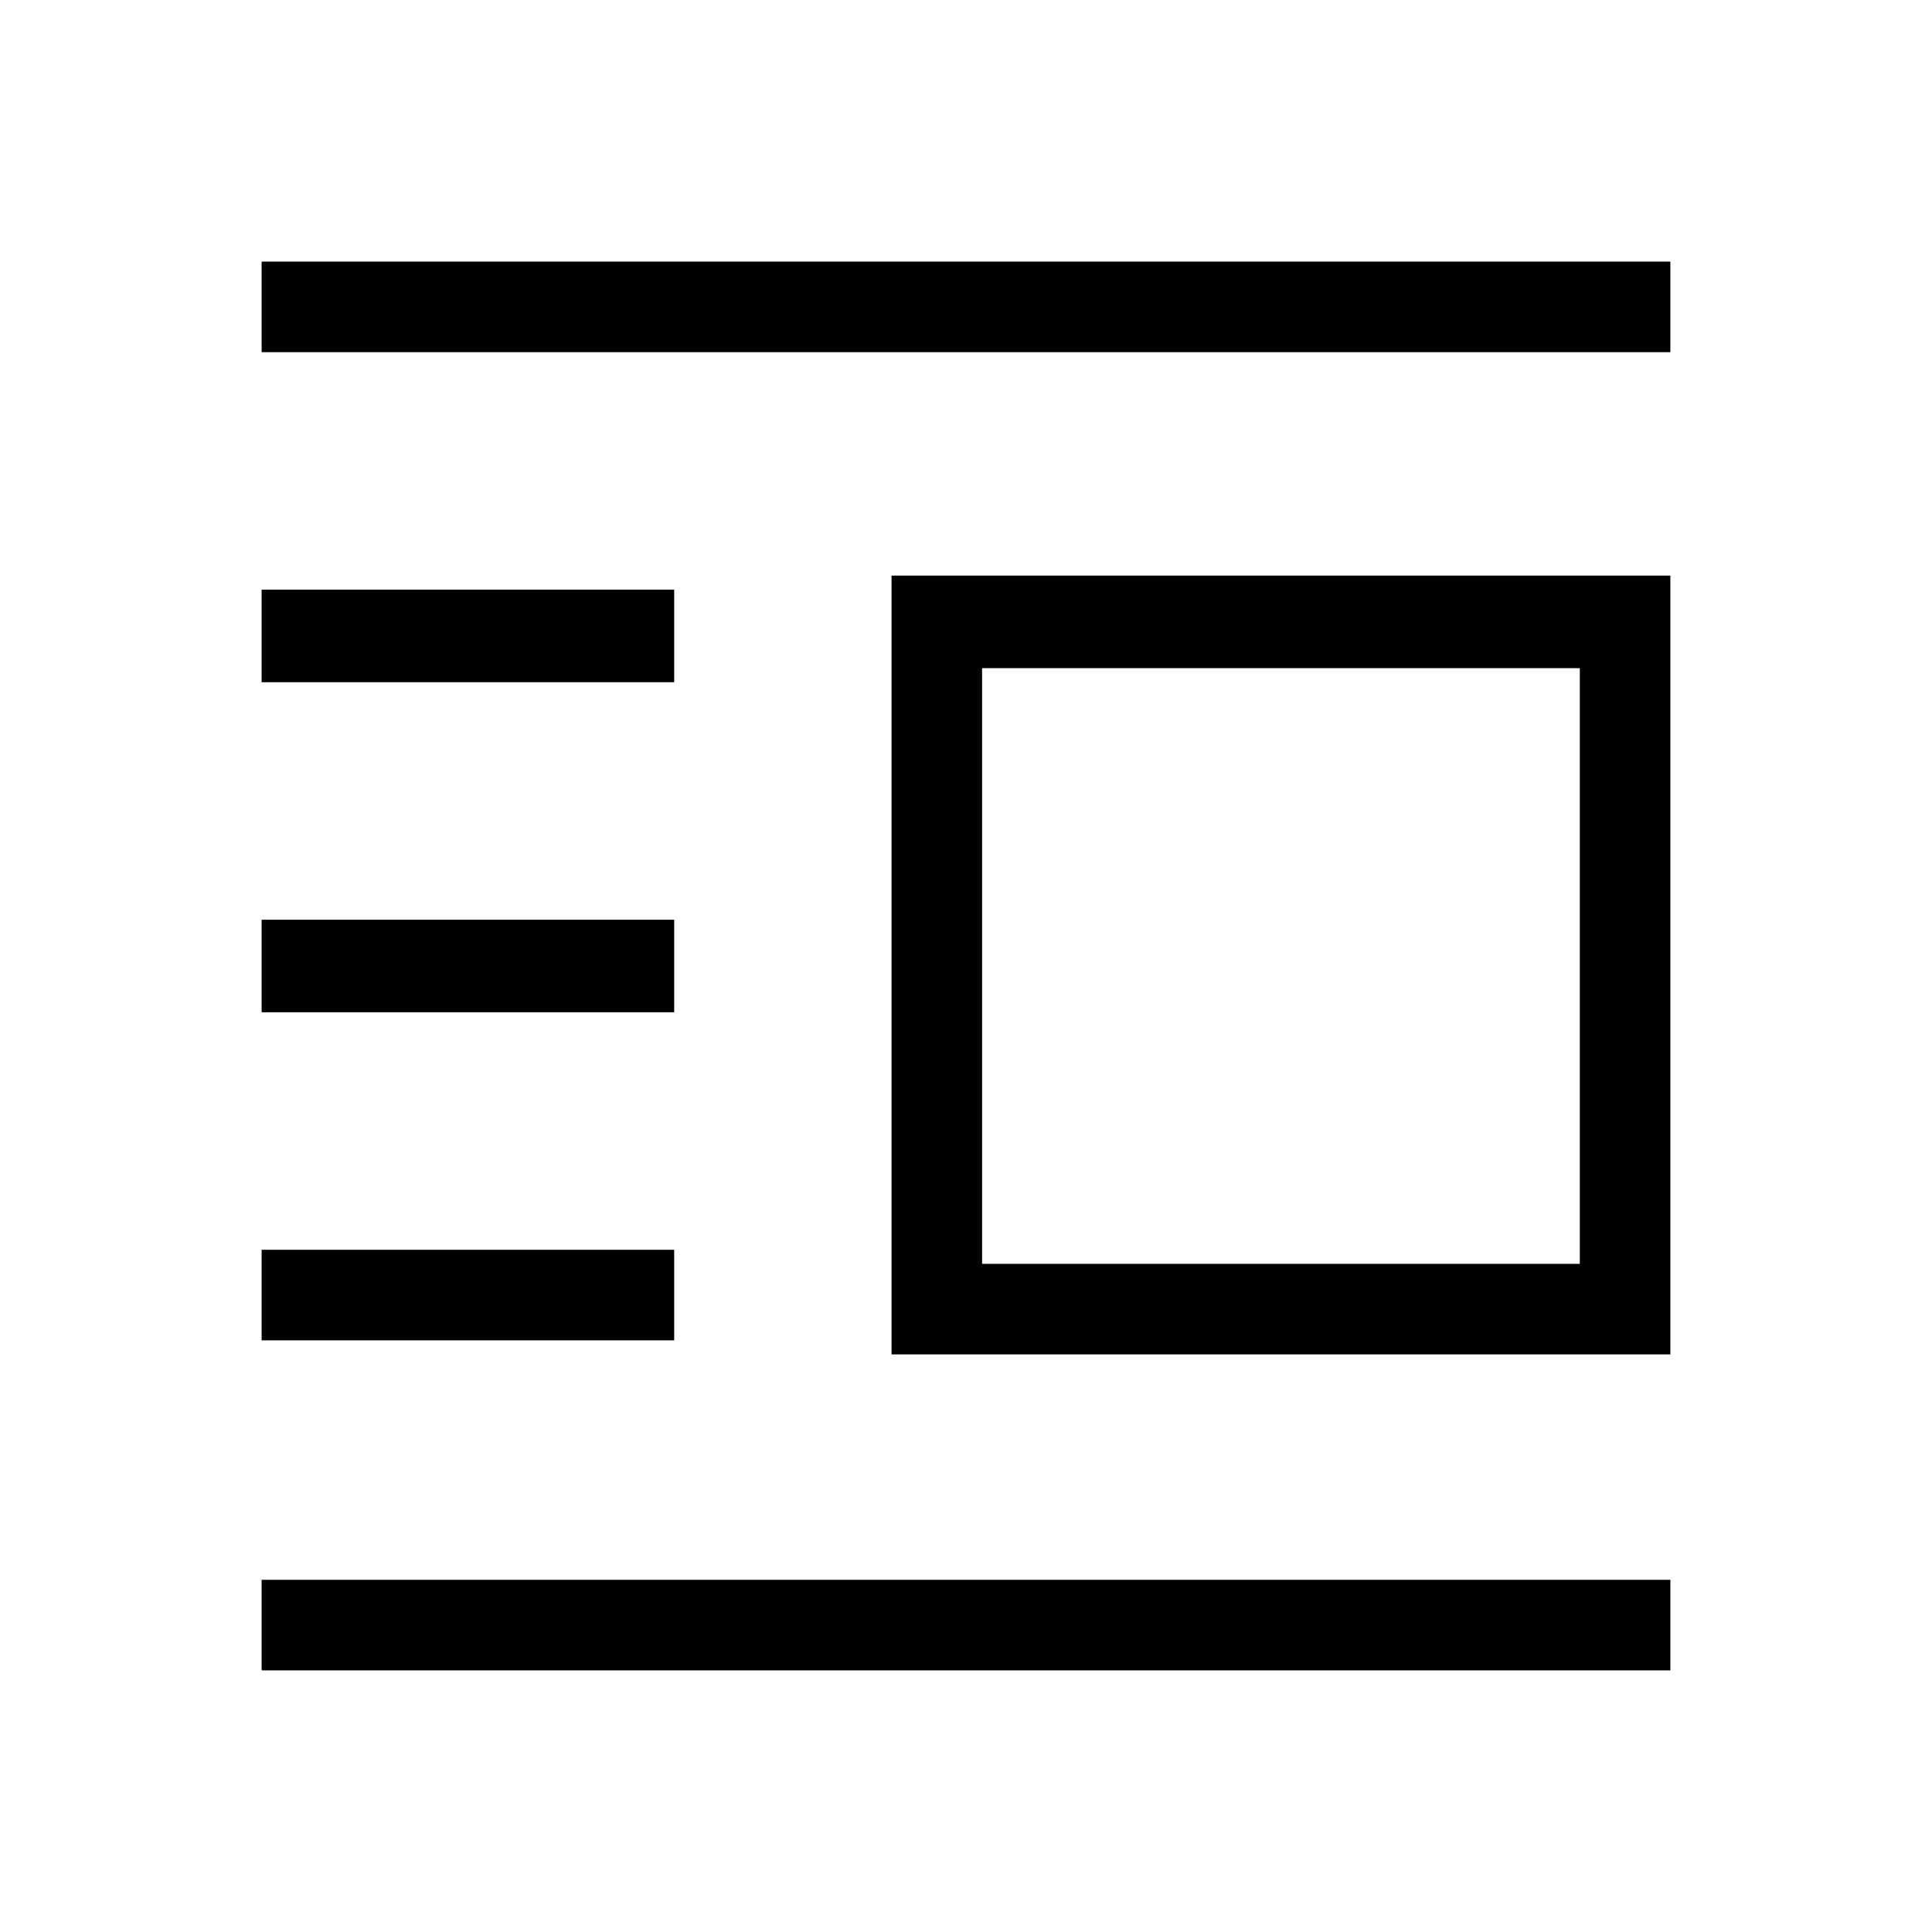 <svg xmlns="http://www.w3.org/2000/svg" height="48" width="48"><path d="M6.5 41.5v-2.25h35v2.25Zm0-8.2v-2.25h10.25v2.25Zm0-8.15v-2.3h10.25v2.3Zm0-8.2v-2.3h10.25v2.3Zm0-8.2V6.5h35v2.25Zm15.65 24.9V14.3H41.5v19.35Zm2.25-2.25h14.85V16.6H24.4Z"/></svg>